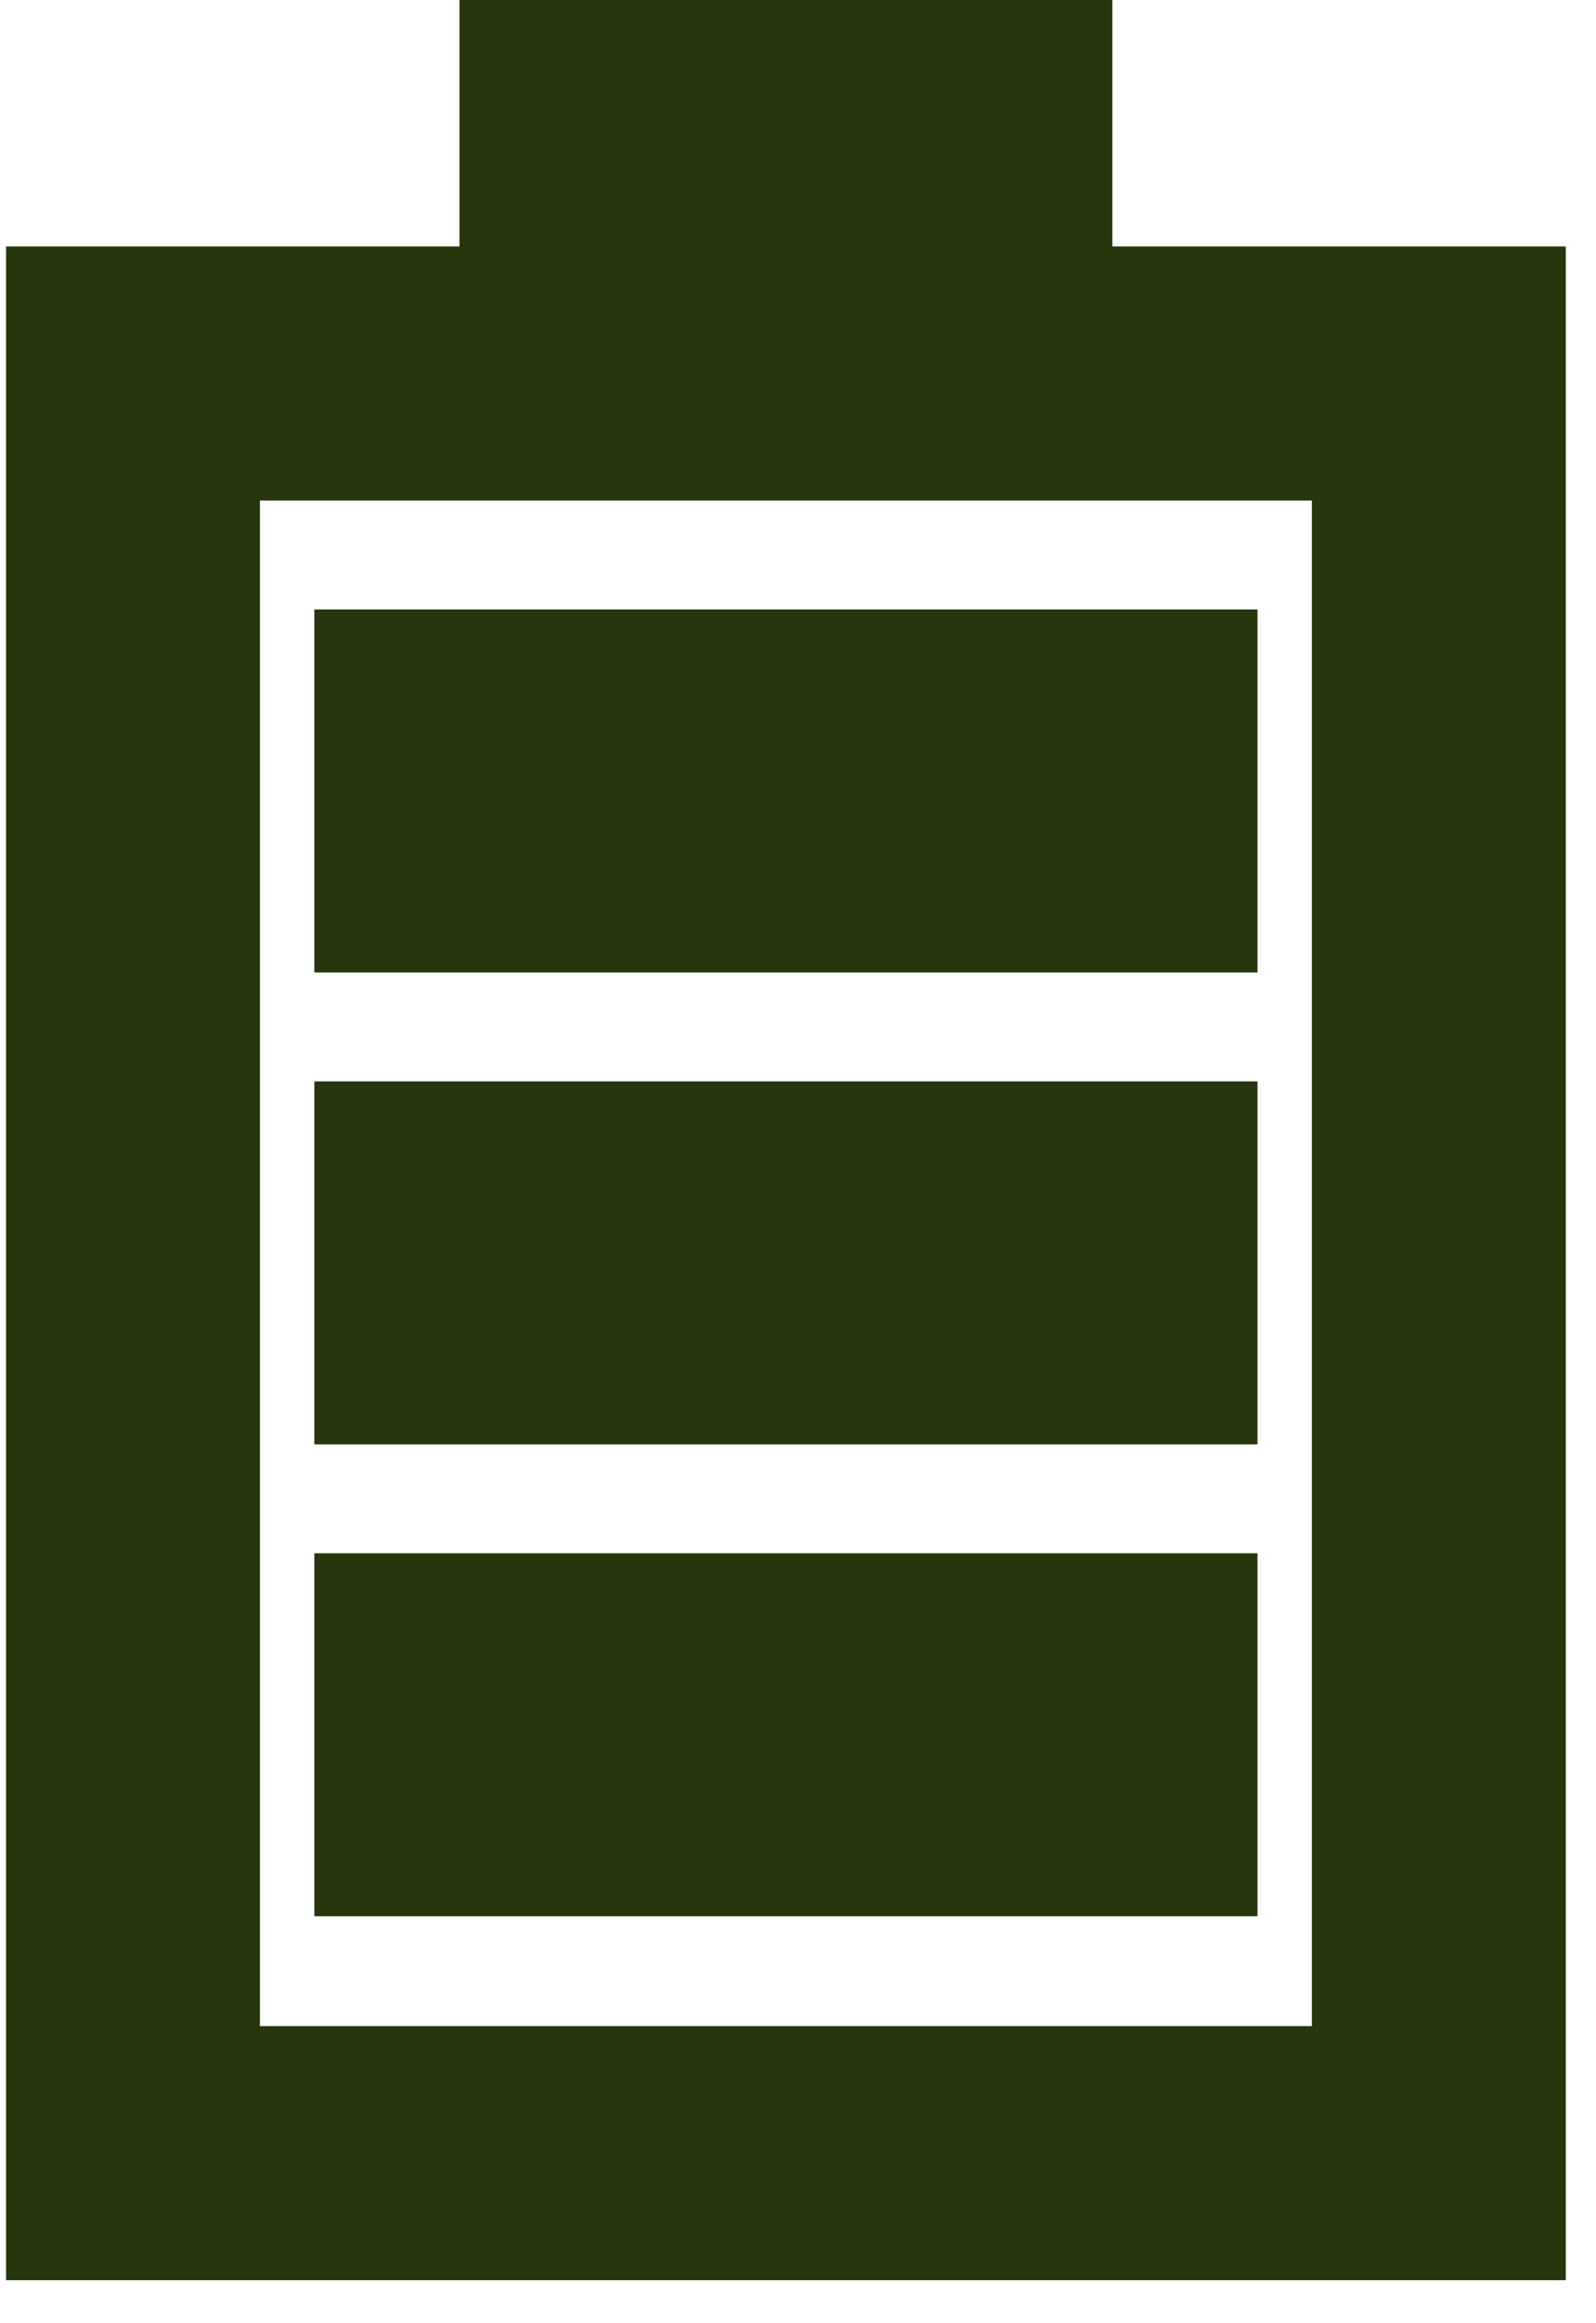 <?xml version="1.0" encoding="UTF-8"?> <svg xmlns="http://www.w3.org/2000/svg" width="33" height="48" viewBox="0 0 33 48" fill="none"> <path d="M2.75 7.717V44.486H29.75V15.146V7.717H23H2.75ZM2.75 7.717H9.5" stroke="#27360D" stroke-width="5.25"></path> <rect x="9.5" width="13.5" height="6.75" fill="#27360D"></rect> <rect x="6.5" y="12.592" width="19.5" height="7.5" fill="#27360D"></rect> <rect x="6.5" y="22.342" width="19.5" height="7.5" fill="#27360D"></rect> <rect x="6.5" y="32.092" width="19.5" height="7.5" fill="#27360D"></rect> </svg> 